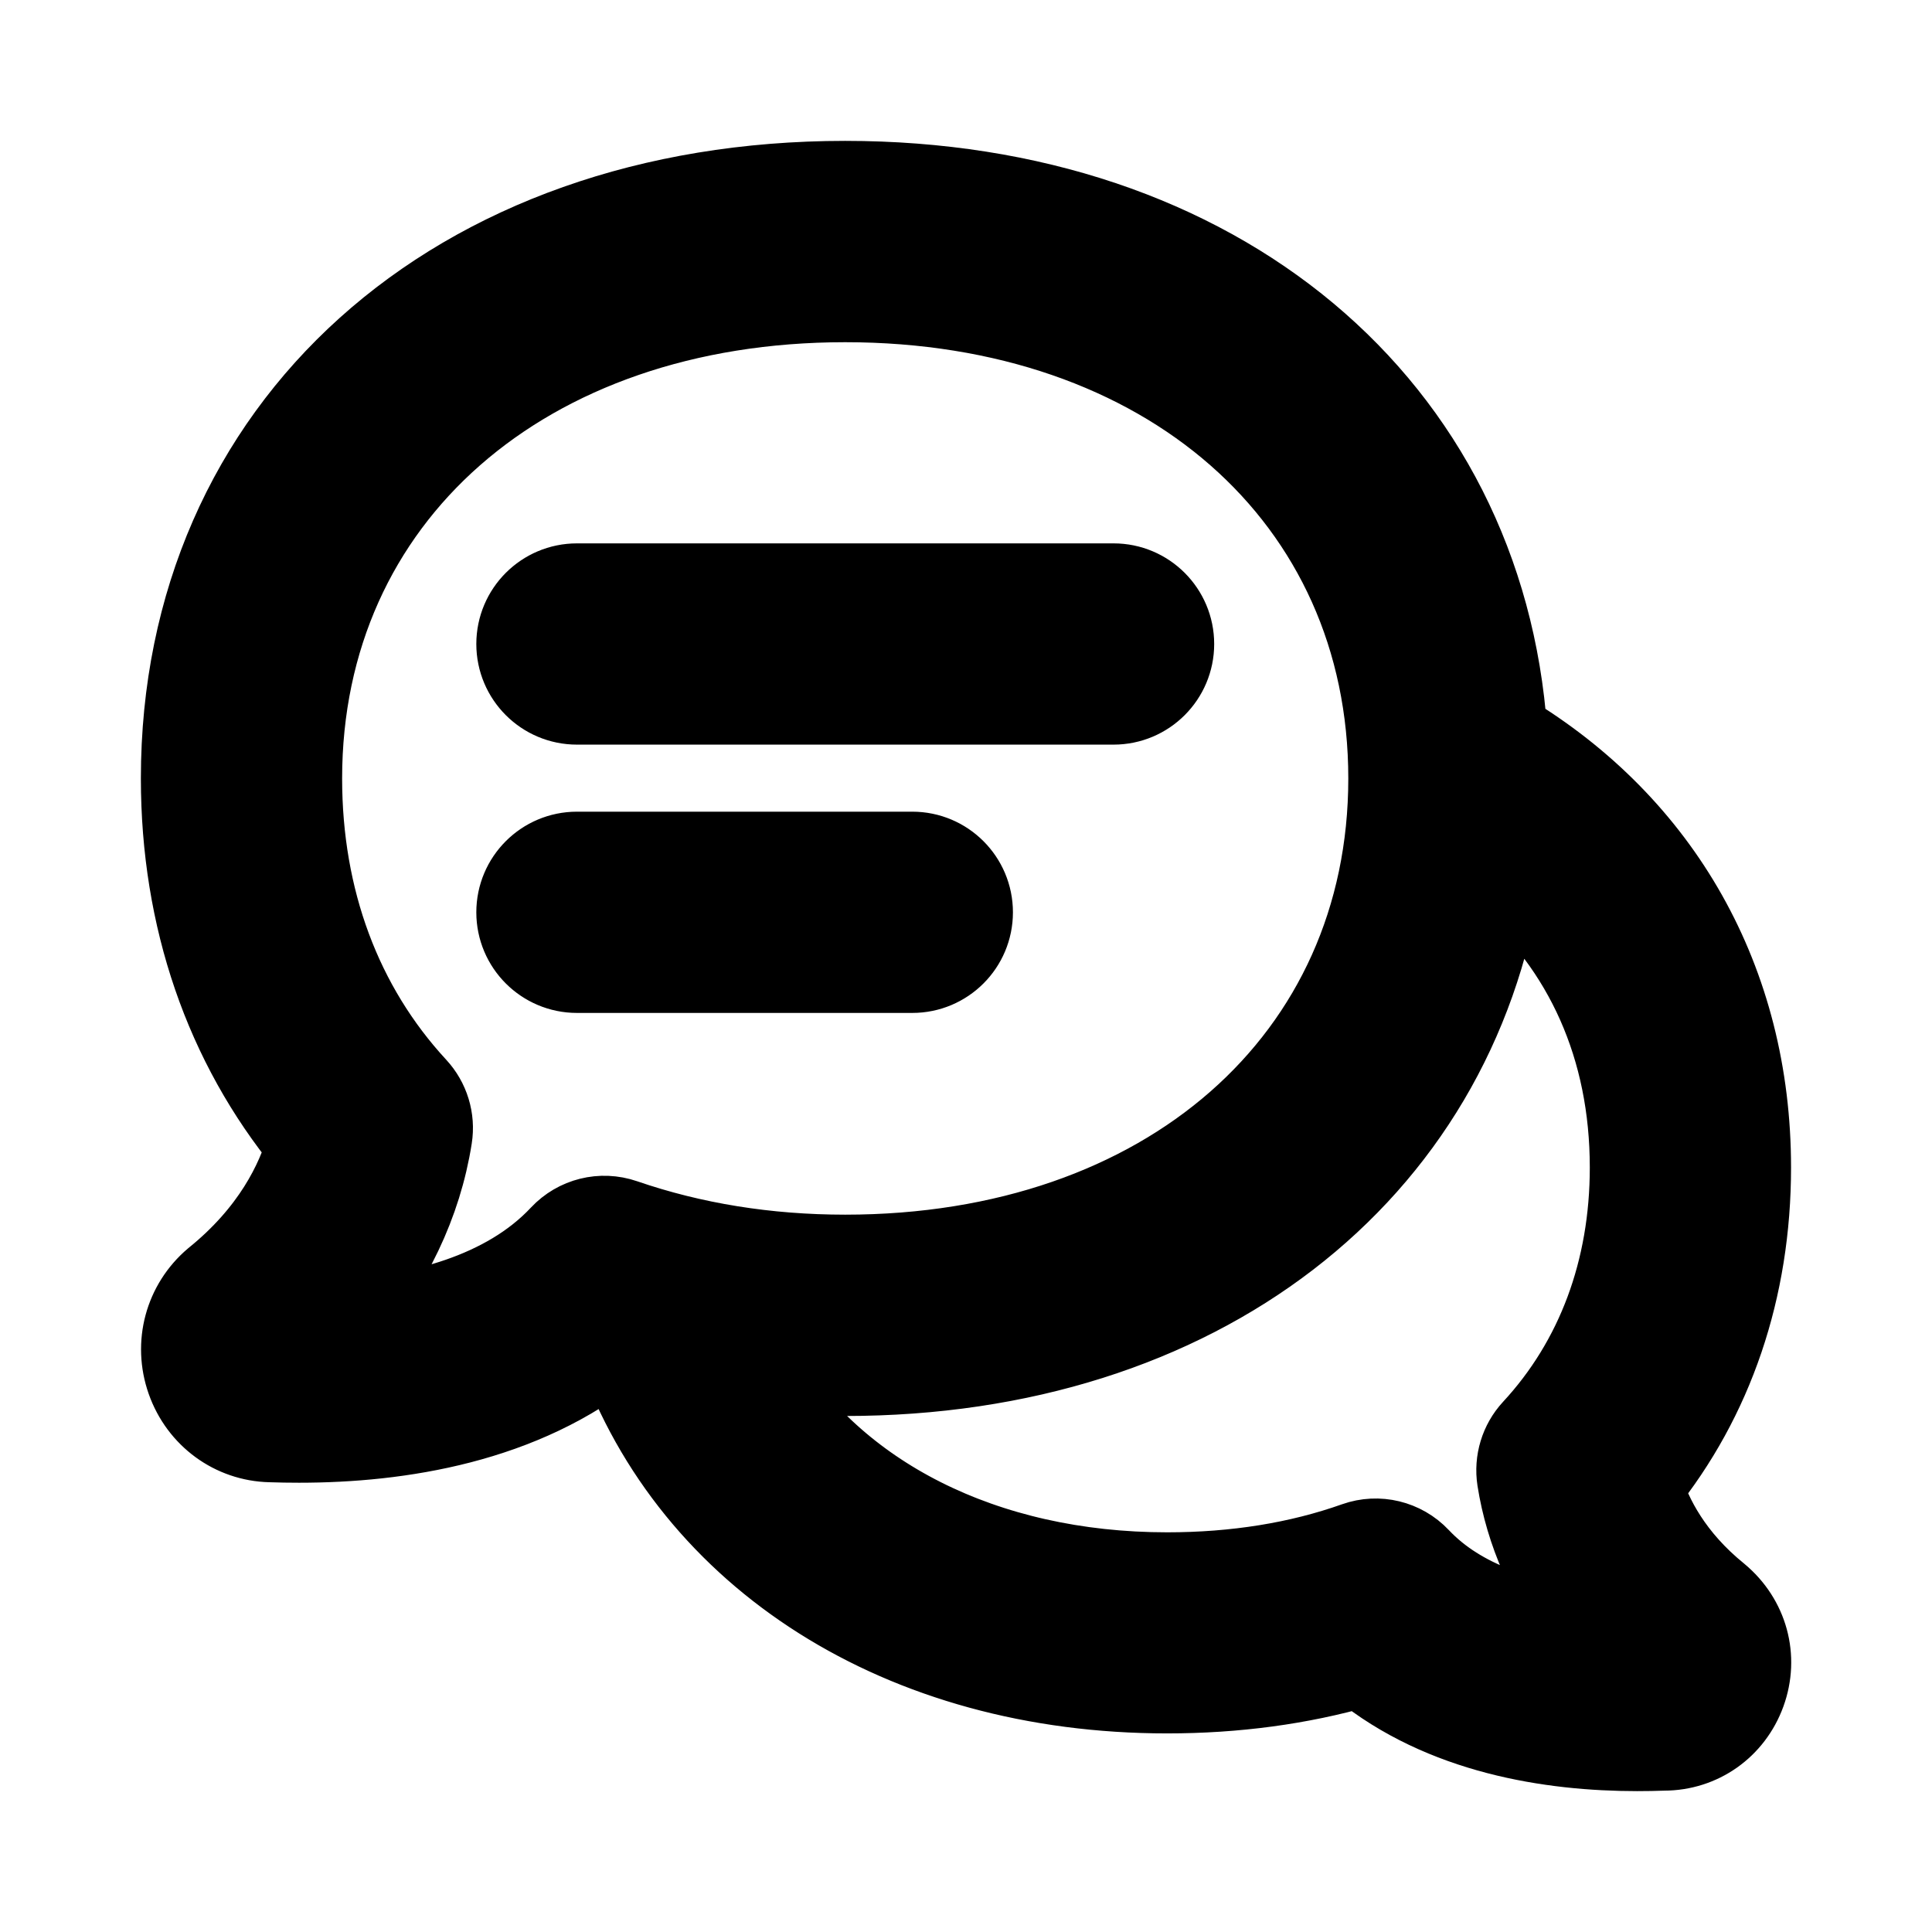 <svg viewBox="0 0 24 24" fill="currentColor" stroke="currentColor" xmlns="http://www.w3.org/2000/svg">
<path d="M6.417 8C6.417 7.586 6.753 7.25 7.167 7.25H13.833C14.247 7.25 14.583 7.586 14.583 8C14.583 8.414 14.247 8.75 13.833 8.75H7.167C6.753 8.75 6.417 8.414 6.417 8ZM12.083 11.333C12.083 10.919 11.747 10.583 11.333 10.583H7.167C6.753 10.583 6.417 10.919 6.417 11.333C6.417 11.747 6.753 12.083 7.167 12.083H11.333C11.747 12.083 12.083 11.748 12.083 11.333ZM21.684 21.028C21.526 21.463 21.128 21.744 20.669 21.744C20.562 21.748 20.45 21.75 20.337 21.75C19.267 21.75 17.922 21.543 16.9 20.71C16.154 20.924 15.348 21.033 14.499 21.033C11.201 21.033 8.589 19.355 7.659 16.734C6.504 17.682 4.96 17.919 3.715 17.919C3.593 17.919 3.474 17.917 3.358 17.913C2.89 17.902 2.479 17.603 2.319 17.15C2.159 16.695 2.292 16.201 2.657 15.891C3.377 15.31 3.682 14.674 3.812 14.22C2.79 12.973 2.25 11.408 2.25 9.669C2.25 5.3 5.643 2.25 10.499 2.25C15.14 2.25 18.436 5.039 18.721 9.097C20.645 10.252 21.749 12.191 21.749 14.502C21.749 16.013 21.286 17.375 20.405 18.466C20.521 18.841 20.78 19.349 21.35 19.811C21.715 20.115 21.843 20.59 21.684 21.028ZM6.96 15.343C7.162 15.128 7.47 15.05 7.753 15.147C8.604 15.44 9.527 15.589 10.499 15.589C14.474 15.589 17.249 13.155 17.249 9.67C17.249 6.185 14.474 3.751 10.499 3.751C6.525 3.751 3.75 6.185 3.75 9.67C3.75 11.169 4.243 12.495 5.176 13.504C5.331 13.672 5.402 13.902 5.366 14.129C5.237 14.951 4.862 15.733 4.287 16.398C5.185 16.329 6.271 16.08 6.96 15.343ZM18.848 18.38C18.813 18.153 18.883 17.922 19.038 17.754C19.83 16.899 20.249 15.775 20.249 14.503C20.249 13.017 19.685 11.768 18.649 10.878C18.08 14.589 14.893 17.09 10.499 17.09C10.137 17.09 9.787 17.054 9.437 17.018C10.368 18.572 12.222 19.535 14.499 19.535C15.347 19.535 16.134 19.408 16.838 19.158C17.118 19.059 17.43 19.134 17.635 19.351C18.158 19.907 18.95 20.132 19.655 20.212C19.23 19.664 18.951 19.036 18.848 18.38ZM20.64 20.245C20.631 20.245 20.624 20.245 20.617 20.246C20.624 20.245 20.632 20.245 20.64 20.245Z" />
</svg>
